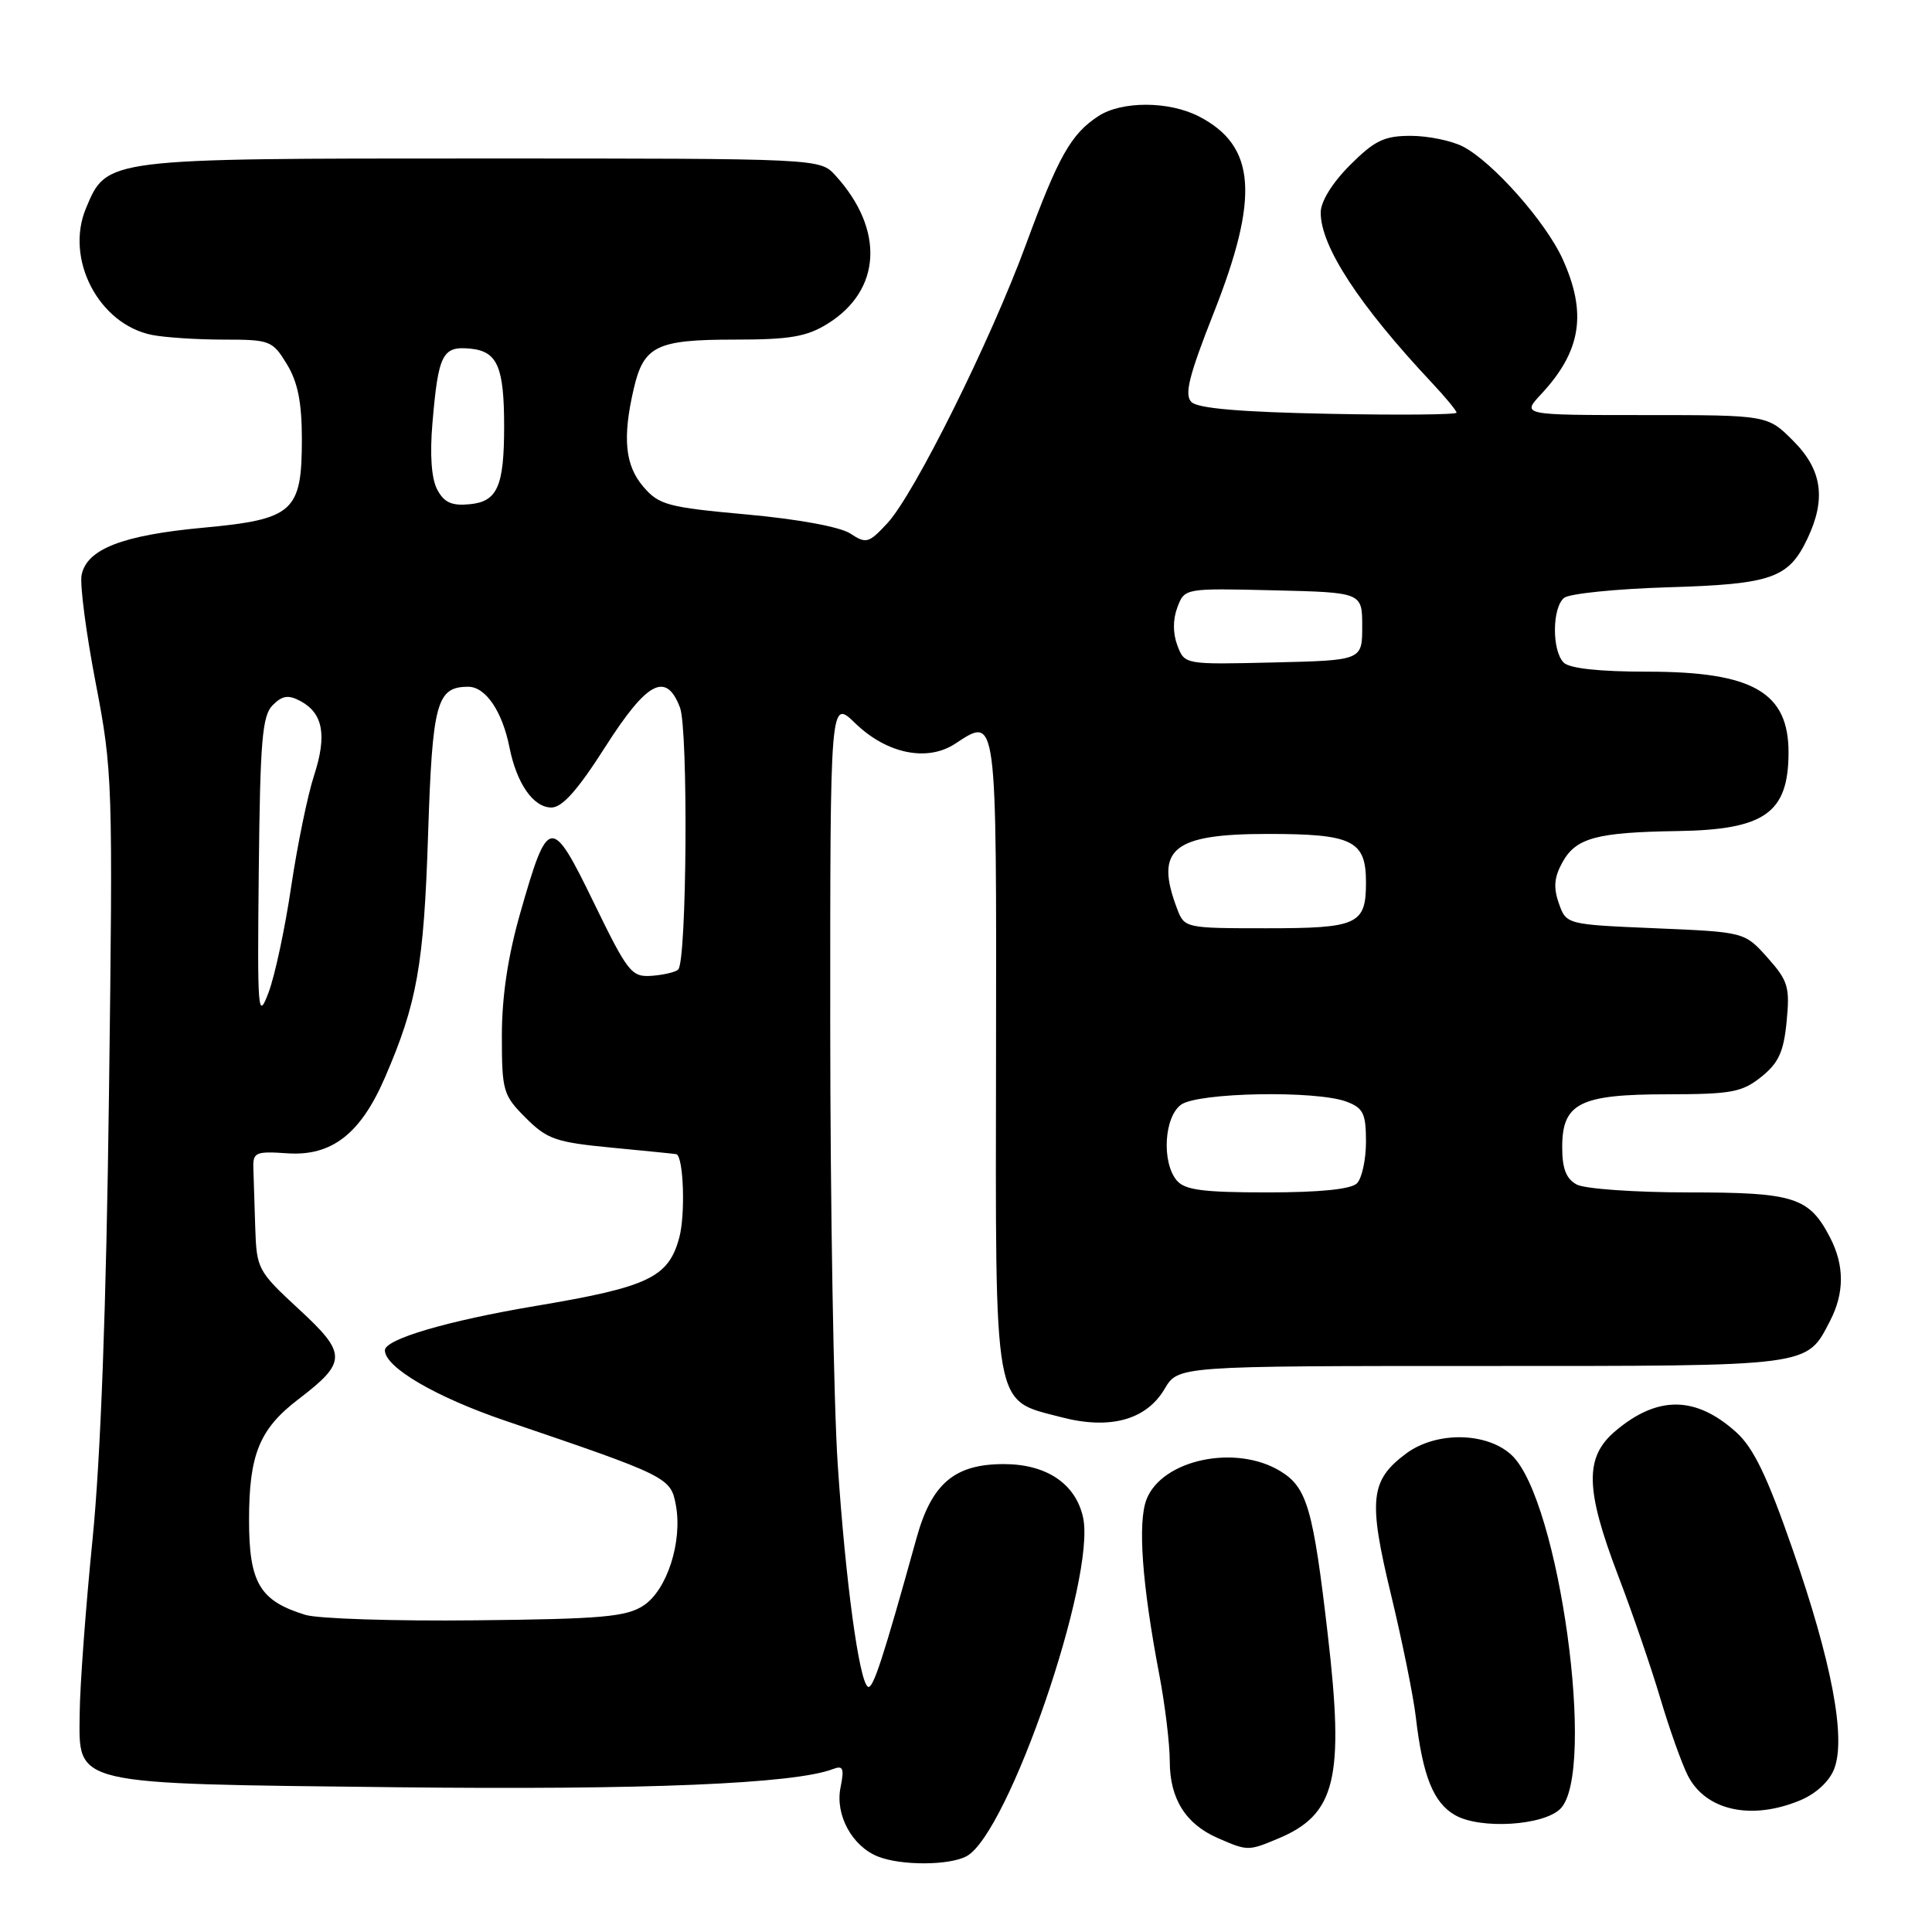 <?xml version="1.0" encoding="UTF-8" standalone="no"?>
<!DOCTYPE svg PUBLIC "-//W3C//DTD SVG 1.1//EN" "http://www.w3.org/Graphics/SVG/1.1/DTD/svg11.dtd" >
<svg xmlns="http://www.w3.org/2000/svg" xmlns:xlink="http://www.w3.org/1999/xlink" version="1.1" viewBox="0 0 256 256">
 <g >
 <path fill="currentColor"
d=" M 128.07 245.96 C 133.59 243.01 145.27 209.05 143.51 201.06 C 142.53 196.60 138.67 194.00 133.00 194.00 C 126.48 194.00 123.45 196.57 121.44 203.82 C 117.00 219.82 115.66 223.91 115.00 223.50 C 113.84 222.78 112.04 209.57 111.00 194.00 C 110.47 186.03 110.02 159.95 110.01 136.05 C 110.00 92.61 110.00 92.61 113.33 95.84 C 117.50 99.88 122.86 100.98 126.56 98.55 C 132.13 94.90 132.04 94.25 131.98 139.68 C 131.91 187.48 131.54 185.41 140.60 187.78 C 147.06 189.48 151.89 188.16 154.32 184.03 C 156.11 181.00 156.11 181.00 196.33 181.00 C 240.40 181.00 239.32 181.14 242.51 174.99 C 244.40 171.32 244.40 167.68 242.51 164.01 C 239.72 158.62 237.78 158.00 223.71 158.00 C 216.65 158.00 210.00 157.53 208.93 156.96 C 207.53 156.21 207.00 154.86 207.00 152.02 C 207.00 146.17 209.31 145.00 220.97 145.00 C 229.41 144.99 230.83 144.73 233.38 142.69 C 235.68 140.84 236.35 139.38 236.74 135.33 C 237.18 130.79 236.93 129.95 234.20 126.89 C 231.17 123.50 231.17 123.50 219.35 123.00 C 207.54 122.50 207.54 122.50 206.55 119.68 C 205.81 117.57 205.94 116.20 207.07 114.19 C 208.85 111.02 211.61 110.28 222.30 110.12 C 233.82 109.94 236.95 107.74 236.99 99.80 C 237.03 91.74 232.29 89.00 218.30 89.00 C 211.93 89.00 207.97 88.57 207.20 87.80 C 205.62 86.22 205.66 80.52 207.25 79.22 C 207.94 78.66 214.12 78.03 221.00 77.82 C 234.78 77.41 237.00 76.63 239.50 71.36 C 242.00 66.09 241.44 62.24 237.60 58.40 C 234.20 55.00 234.20 55.00 217.91 55.00 C 201.63 55.00 201.63 55.00 204.19 52.25 C 209.52 46.54 210.32 41.51 207.05 34.31 C 204.82 29.40 197.78 21.45 193.85 19.42 C 192.34 18.64 189.22 18.00 186.93 18.00 C 183.42 18.00 182.15 18.61 178.88 21.88 C 176.52 24.24 175.00 26.71 175.00 28.17 C 175.00 32.66 180.09 40.44 189.75 50.74 C 191.54 52.64 193.00 54.42 193.00 54.68 C 193.00 54.95 185.37 55.02 176.05 54.83 C 164.39 54.60 158.71 54.12 157.87 53.27 C 156.91 52.31 157.53 49.81 160.82 41.47 C 166.92 26.04 166.41 19.33 158.87 15.43 C 154.90 13.38 148.62 13.36 145.52 15.40 C 141.91 17.76 140.23 20.75 135.95 32.38 C 131.25 45.17 121.13 65.52 117.57 69.34 C 115.11 71.99 114.77 72.08 112.66 70.69 C 111.30 69.81 105.76 68.79 98.95 68.17 C 88.48 67.22 87.32 66.91 85.26 64.51 C 82.82 61.68 82.46 58.04 83.97 51.53 C 85.29 45.83 86.99 45.00 97.32 45.00 C 104.65 45.00 106.88 44.62 109.64 42.91 C 116.81 38.48 117.24 30.43 110.70 23.25 C 108.65 21.00 108.65 21.00 63.78 21.00 C 13.83 21.00 14.17 20.96 11.39 27.60 C 8.58 34.33 13.09 42.97 20.14 44.38 C 21.85 44.72 26.13 45.00 29.64 45.00 C 35.78 45.00 36.11 45.13 38.01 48.25 C 39.46 50.63 39.99 53.29 40.00 58.14 C 40.00 67.83 38.91 68.81 26.87 69.93 C 16.18 70.92 11.47 72.77 10.81 76.21 C 10.57 77.47 11.41 83.90 12.68 90.50 C 14.93 102.19 14.97 103.59 14.44 145.00 C 14.08 173.18 13.35 193.06 12.26 204.00 C 11.35 213.07 10.59 223.41 10.56 226.98 C 10.47 236.66 9.06 236.32 52.54 236.82 C 85.50 237.19 105.26 236.37 110.37 234.41 C 111.72 233.89 111.89 234.30 111.37 236.88 C 110.65 240.48 112.90 244.62 116.31 245.99 C 119.36 247.22 125.75 247.20 128.07 245.96 Z  M 169.36 243.62 C 177.00 240.43 178.15 235.68 175.94 216.61 C 174.00 199.88 173.19 197.09 169.66 194.94 C 163.74 191.32 153.95 193.40 151.91 198.70 C 150.74 201.77 151.33 209.93 153.60 221.84 C 154.37 225.87 155.00 231.06 155.00 233.37 C 155.00 238.34 157.10 241.70 161.38 243.56 C 165.32 245.28 165.40 245.28 169.36 243.62 Z  M 206.76 239.67 C 211.57 234.86 206.59 198.72 200.31 192.82 C 197.03 189.74 190.30 189.64 186.32 192.60 C 181.55 196.16 181.28 198.71 184.31 211.27 C 185.80 217.45 187.28 224.75 187.60 227.50 C 188.51 235.34 189.94 238.90 192.83 240.53 C 196.18 242.42 204.52 241.91 206.76 239.67 Z  M 238.54 238.55 C 240.65 237.67 242.42 236.02 243.05 234.36 C 244.62 230.25 242.70 220.15 237.54 205.32 C 234.16 195.59 232.35 191.84 230.05 189.77 C 224.69 184.95 219.65 184.90 214.08 189.59 C 209.95 193.06 210.02 197.26 214.42 208.80 C 216.31 213.73 218.83 221.08 220.03 225.14 C 221.24 229.19 222.87 233.76 223.66 235.30 C 226.04 239.93 232.09 241.24 238.54 238.55 Z  M 40.47 213.98 C 34.42 212.13 33.00 209.74 33.00 201.41 C 33.00 192.72 34.38 189.34 39.55 185.40 C 45.99 180.48 46.00 179.37 39.62 173.49 C 34.15 168.43 34.00 168.15 33.82 162.65 C 33.72 159.54 33.61 155.99 33.57 154.75 C 33.51 152.69 33.89 152.53 38.09 152.82 C 43.95 153.22 47.79 150.24 51.01 142.77 C 55.26 132.95 56.16 127.88 56.72 110.69 C 57.29 93.07 57.85 91.00 62.05 91.00 C 64.34 91.00 66.55 94.24 67.50 99.00 C 68.46 103.83 70.67 107.00 73.07 107.00 C 74.50 107.00 76.56 104.68 80.18 99.00 C 85.74 90.28 88.26 88.94 90.10 93.75 C 91.21 96.64 91.01 127.33 89.87 128.46 C 89.53 128.81 87.95 129.18 86.37 129.30 C 83.67 129.49 83.21 128.90 78.68 119.60 C 73.03 107.99 72.63 108.05 68.93 121.00 C 67.30 126.71 66.50 132.04 66.50 137.23 C 66.50 144.57 66.66 145.12 69.66 148.12 C 72.51 150.97 73.64 151.36 81.16 152.08 C 85.75 152.52 89.56 152.90 89.64 152.94 C 90.58 153.36 90.83 160.91 90.01 163.98 C 88.58 169.28 85.96 170.53 70.95 173.05 C 59.29 175.01 51.00 177.45 51.00 178.92 C 51.00 181.18 57.76 185.13 67.00 188.27 C 88.48 195.57 88.87 195.76 89.55 199.40 C 90.46 204.26 88.39 210.70 85.26 212.75 C 82.98 214.24 79.74 214.53 63.05 214.70 C 52.30 214.82 42.14 214.49 40.47 213.98 Z  M 155.92 156.41 C 153.91 153.99 154.25 148.02 156.49 146.38 C 158.73 144.75 174.44 144.46 178.43 145.98 C 180.64 146.81 181.00 147.55 181.00 151.28 C 181.00 153.65 180.46 156.14 179.80 156.80 C 179.02 157.58 174.89 158.00 167.92 158.00 C 159.37 158.00 156.98 157.68 155.92 156.41 Z  M 34.29 115.28 C 34.47 98.10 34.75 94.82 36.13 93.44 C 37.42 92.15 38.21 92.04 39.82 92.90 C 42.81 94.51 43.35 97.43 41.61 102.77 C 40.76 105.37 39.40 112.00 38.58 117.50 C 37.77 123.00 36.42 129.30 35.59 131.50 C 34.17 135.26 34.09 134.29 34.29 115.28 Z  M 155.98 120.43 C 152.96 112.49 155.37 110.50 168.00 110.50 C 179.24 110.50 181.00 111.37 181.00 116.92 C 181.00 122.51 179.93 123.00 167.78 123.00 C 157.08 123.00 156.94 122.97 155.98 120.43 Z  M 156.01 85.53 C 155.40 83.91 155.40 82.09 156.01 80.47 C 156.97 77.94 156.97 77.94 168.74 78.22 C 180.50 78.50 180.50 78.50 180.50 83.00 C 180.50 87.50 180.50 87.50 168.74 87.78 C 156.97 88.06 156.97 88.06 156.01 85.53 Z  M 57.94 64.88 C 57.17 63.45 56.94 60.29 57.30 56.07 C 58.08 46.90 58.62 45.83 62.34 46.20 C 65.91 46.55 66.80 48.61 66.80 56.50 C 66.80 64.43 65.91 66.45 62.28 66.81 C 59.86 67.05 58.86 66.60 57.94 64.88 Z "/>
</g>
</svg>